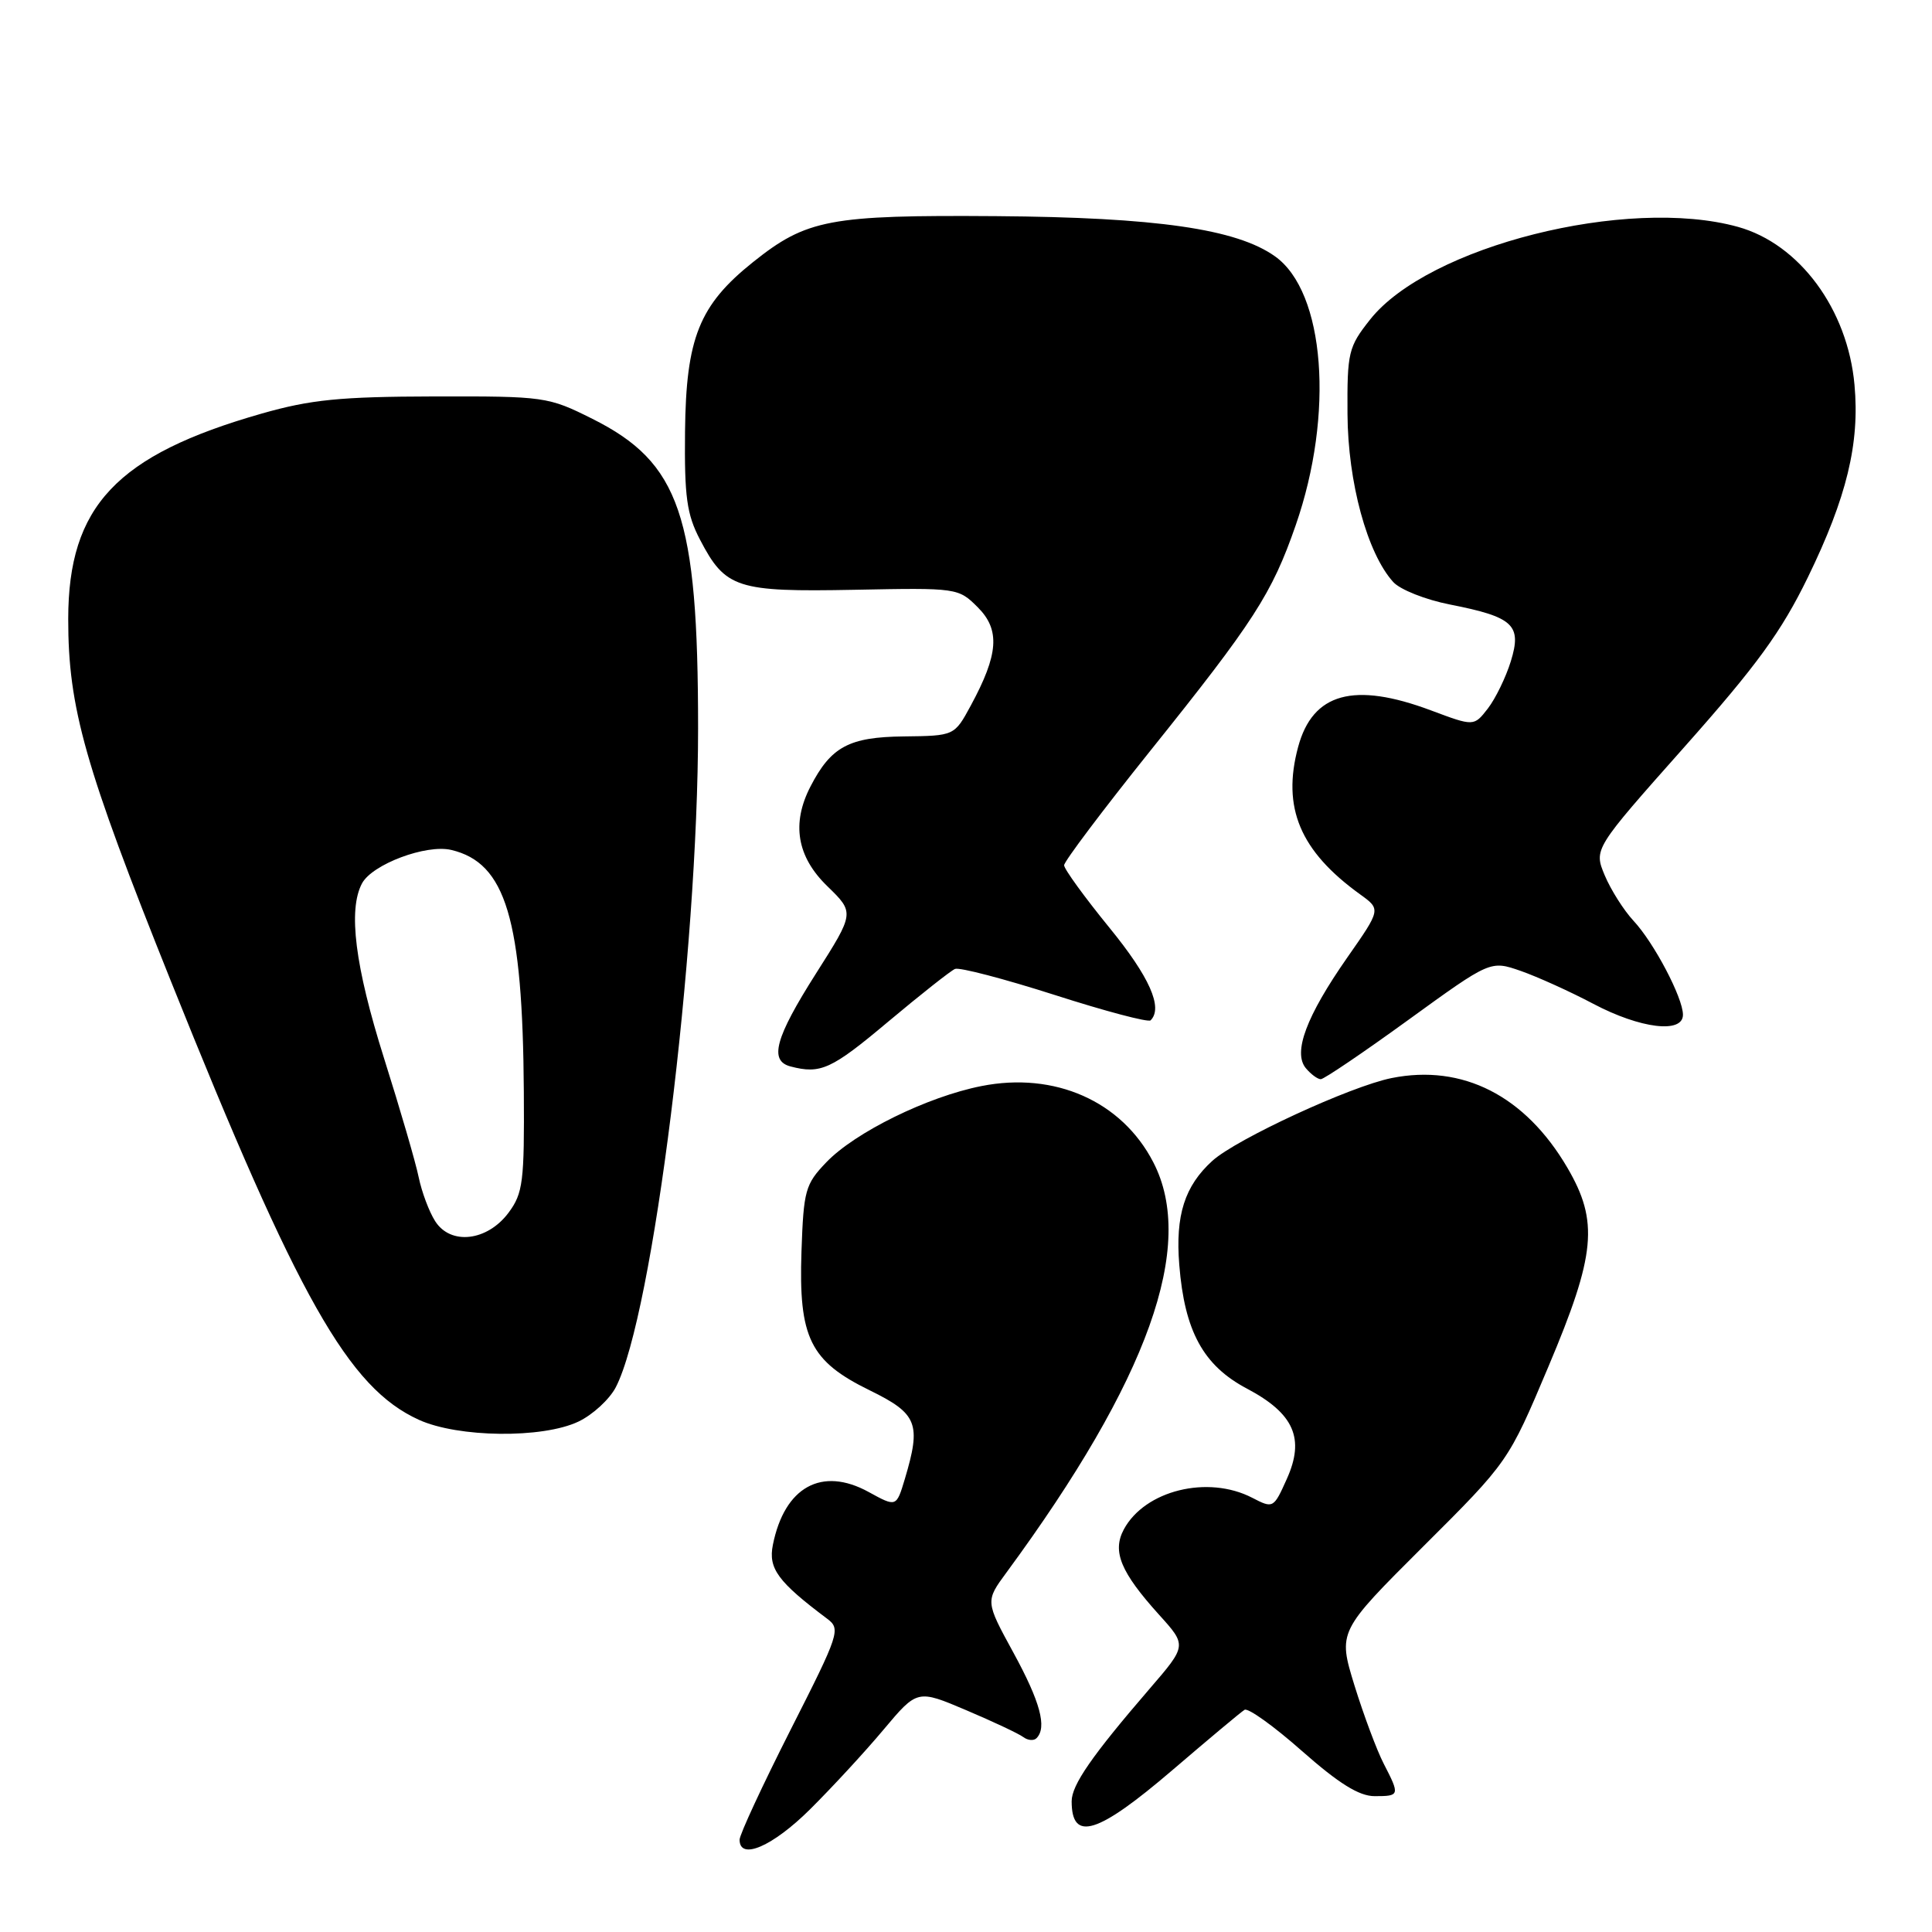 <?xml version="1.0" encoding="UTF-8" standalone="no"?>
<!DOCTYPE svg PUBLIC "-//W3C//DTD SVG 1.1//EN" "http://www.w3.org/Graphics/SVG/1.1/DTD/svg11.dtd" >
<svg xmlns="http://www.w3.org/2000/svg" xmlns:xlink="http://www.w3.org/1999/xlink" version="1.1" viewBox="0 0 256 256">
 <g >
 <path fill="currentColor"
d=" M 107.33 239.75 C 110.24 236.86 114.63 232.11 117.08 229.18 C 121.55 223.86 121.55 223.86 128.03 226.61 C 131.59 228.12 134.99 229.72 135.59 230.17 C 136.19 230.62 136.98 230.69 137.34 230.32 C 138.76 228.90 137.84 225.50 134.28 218.98 C 130.56 212.17 130.56 212.17 133.38 208.34 C 152.18 182.76 158.52 165.03 152.82 154.01 C 148.64 145.91 139.76 141.98 130.04 143.91 C 122.89 145.32 113.29 150.04 109.49 154.01 C 106.70 156.92 106.48 157.72 106.20 165.81 C 105.81 177.26 107.33 180.36 115.25 184.23 C 121.58 187.33 122.09 188.63 119.89 195.99 C 118.77 199.71 118.77 199.71 115.09 197.69 C 108.89 194.29 103.95 197.02 102.41 204.70 C 101.78 207.83 103.07 209.59 109.59 214.48 C 111.43 215.85 111.24 216.43 104.75 229.22 C 101.04 236.55 98.00 243.09 98.00 243.77 C 98.00 246.56 102.37 244.67 107.33 239.75 Z  M 155.36 234.54 C 160.15 230.44 164.44 226.84 164.91 226.56 C 165.37 226.27 168.80 228.73 172.52 232.02 C 177.42 236.34 180.09 238.00 182.15 238.00 C 185.48 238.00 185.51 237.89 183.35 233.70 C 182.44 231.94 180.70 227.28 179.48 223.35 C 177.28 216.19 177.28 216.19 188.57 204.93 C 199.86 193.68 199.86 193.68 205.17 181.09 C 211.45 166.22 211.86 161.86 207.68 154.72 C 202.10 145.19 193.80 140.96 184.39 142.85 C 178.96 143.94 163.85 150.92 160.65 153.81 C 156.97 157.15 155.73 161.03 156.26 167.60 C 156.96 176.40 159.45 180.95 165.23 184.00 C 171.47 187.30 172.93 190.61 170.50 195.99 C 168.76 199.87 168.70 199.90 165.92 198.46 C 160.04 195.42 151.69 197.48 148.91 202.66 C 147.35 205.58 148.49 208.32 153.59 213.97 C 157.27 218.04 157.27 218.04 152.33 223.77 C 144.67 232.66 142.00 236.52 142.00 238.68 C 142.00 244.11 145.42 243.05 155.36 234.54 Z  M 76.64 188.37 C 78.54 187.47 80.77 185.41 81.60 183.81 C 86.51 174.32 92.50 126.31 92.50 96.50 C 92.50 68.34 90.09 61.30 78.50 55.50 C 72.62 52.56 72.20 52.50 57.50 52.53 C 45.05 52.56 41.17 52.95 34.68 54.80 C 15.44 60.29 9.05 67.08 9.04 82.00 C 9.03 93.79 11.24 101.56 22.63 129.97 C 39.54 172.15 46.18 183.89 55.50 188.13 C 60.70 190.50 71.88 190.63 76.64 188.37 Z  M 186.63 135.13 C 197.49 127.26 197.49 127.26 201.50 128.65 C 203.70 129.42 208.04 131.38 211.14 133.02 C 217.36 136.30 223.00 136.99 223.00 134.46 C 223.00 132.21 219.15 124.89 216.44 122.00 C 215.16 120.62 213.45 117.92 212.64 116.00 C 211.18 112.50 211.18 112.50 223.17 99.00 C 232.79 88.17 236.03 83.72 239.55 76.50 C 244.70 65.92 246.44 58.76 245.73 50.99 C 244.83 40.98 238.43 32.32 230.28 30.06 C 215.60 25.99 189.21 32.64 181.54 42.35 C 178.67 45.97 178.50 46.68 178.55 54.85 C 178.60 63.90 181.16 73.31 184.61 77.12 C 185.52 78.13 188.90 79.47 192.12 80.10 C 200.55 81.76 201.68 82.81 200.19 87.63 C 199.53 89.76 198.16 92.57 197.15 93.88 C 195.30 96.26 195.30 96.26 189.61 94.13 C 179.40 90.31 173.94 91.81 172.01 98.97 C 169.84 107.02 172.26 112.77 180.24 118.52 C 182.98 120.50 182.98 120.50 178.52 126.88 C 173.09 134.66 171.30 139.45 173.03 141.54 C 173.70 142.34 174.59 143.00 175.01 143.00 C 175.43 143.00 180.66 139.46 186.63 135.13 Z  M 117.65 135.41 C 121.97 131.79 125.97 128.63 126.54 128.39 C 127.12 128.14 133.06 129.70 139.76 131.84 C 146.45 133.99 152.17 135.50 152.46 135.20 C 154.14 133.53 152.32 129.44 147.00 122.92 C 143.70 118.87 141.00 115.15 141.00 114.65 C 141.00 114.15 146.11 107.36 152.36 99.56 C 166.17 82.34 168.53 78.69 171.69 69.59 C 176.81 54.86 175.57 38.68 168.95 33.97 C 163.85 30.33 153.20 28.80 132.00 28.64 C 109.91 28.48 106.89 29.05 99.78 34.73 C 92.65 40.43 90.90 44.78 90.77 57.19 C 90.68 65.83 91.00 68.15 92.75 71.50 C 96.12 77.97 97.61 78.45 113.23 78.15 C 126.84 77.88 126.99 77.90 129.56 80.47 C 132.55 83.46 132.32 86.69 128.63 93.50 C 126.46 97.50 126.46 97.50 119.75 97.58 C 112.50 97.66 110.12 98.94 107.40 104.20 C 104.85 109.12 105.59 113.51 109.62 117.42 C 113.24 120.94 113.24 120.94 108.12 129.00 C 102.71 137.52 101.88 140.56 104.75 141.31 C 108.73 142.35 110.15 141.71 117.65 135.41 Z  M 57.66 161.81 C 56.85 160.54 55.88 157.93 55.48 156.00 C 55.09 154.07 53.02 146.97 50.88 140.20 C 47.04 128.02 46.10 120.56 47.97 117.05 C 49.33 114.52 56.47 111.84 59.79 112.62 C 67.03 114.33 69.26 121.76 69.41 144.67 C 69.49 156.56 69.30 158.11 67.40 160.67 C 64.58 164.47 59.71 165.04 57.66 161.81 Z "/>
</g>
</svg>